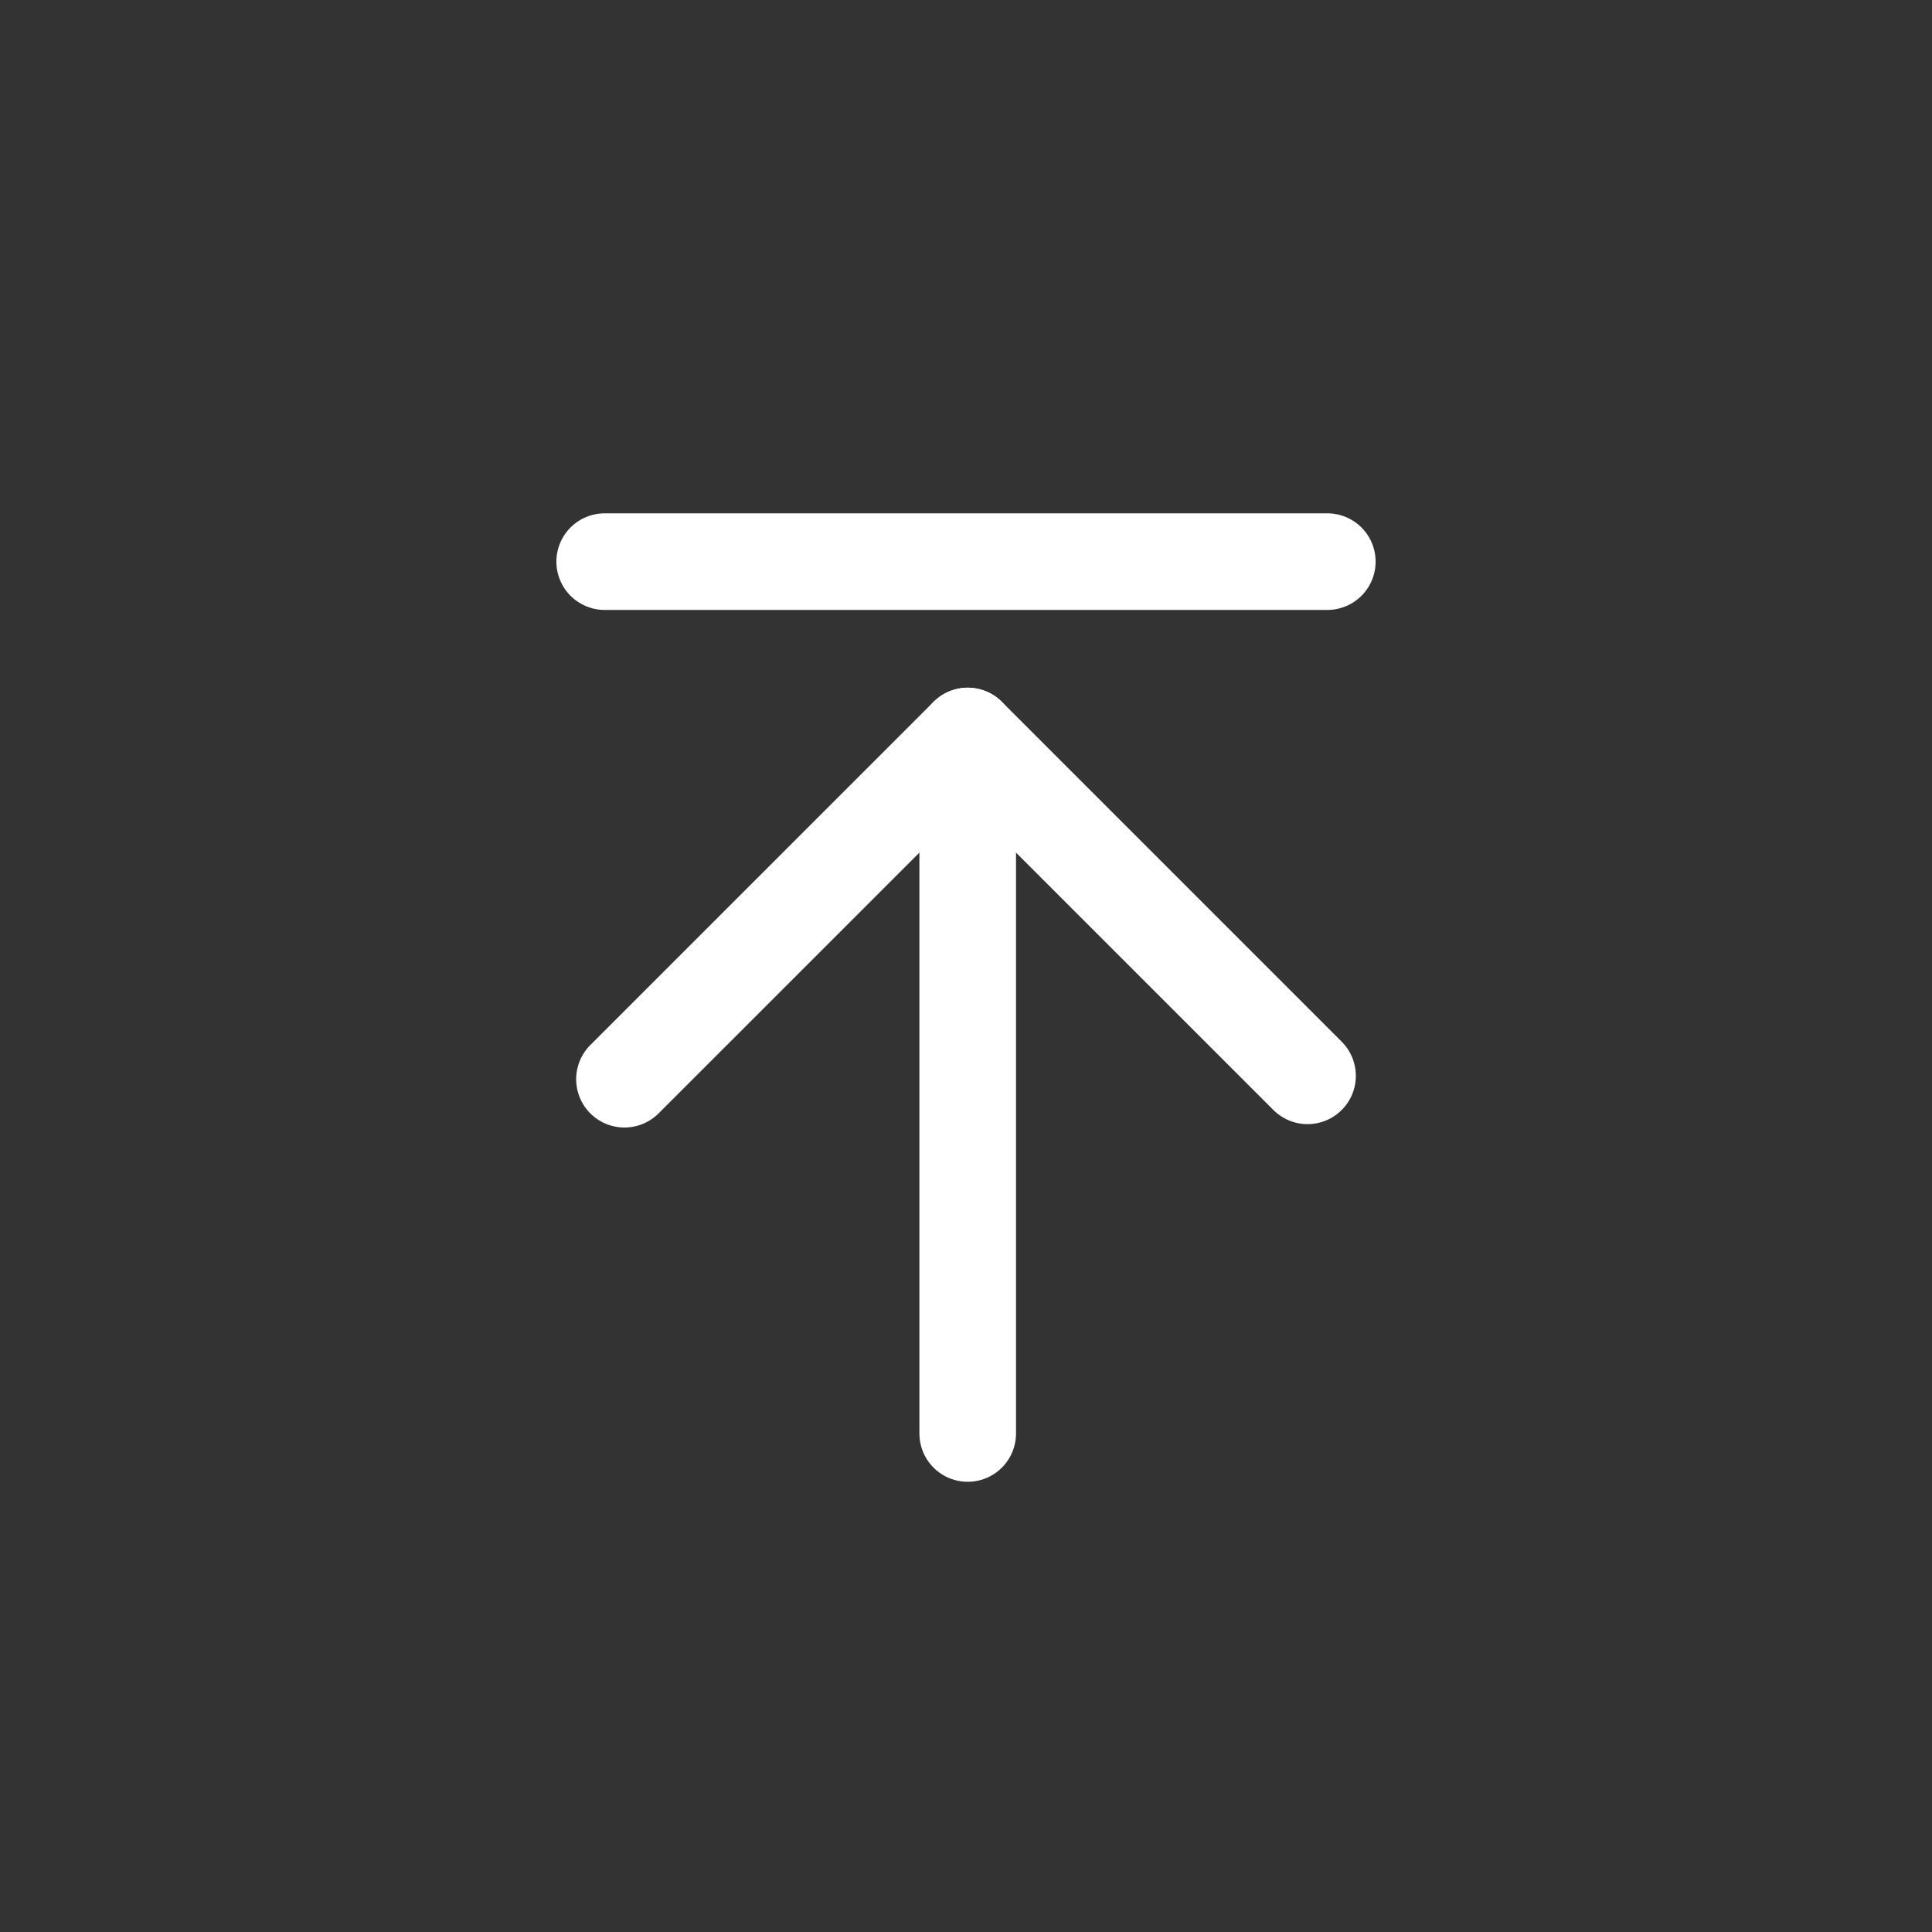 <svg xmlns="http://www.w3.org/2000/svg" viewBox="0 0 60 60"><rect x="0" y="0" width="60" height="60" fill="#333333" stroke="none"/><line x1="18.779" y1="17.442" x2="41.221" y2="17.442" fill="none" stroke="#fff" stroke-linecap="round" stroke-linejoin="round" stroke-width="3"/><polyline points="19.393 33.516 30.053 22.857 40.607 33.411" fill="none" stroke="#fff" stroke-linecap="round" stroke-linejoin="round" stroke-width="3"/><line x1="30.053" y1="22.857" x2="30.053" y2="44.518" fill="none" stroke="#fff" stroke-linecap="round" stroke-linejoin="round" stroke-width="3"/></svg>